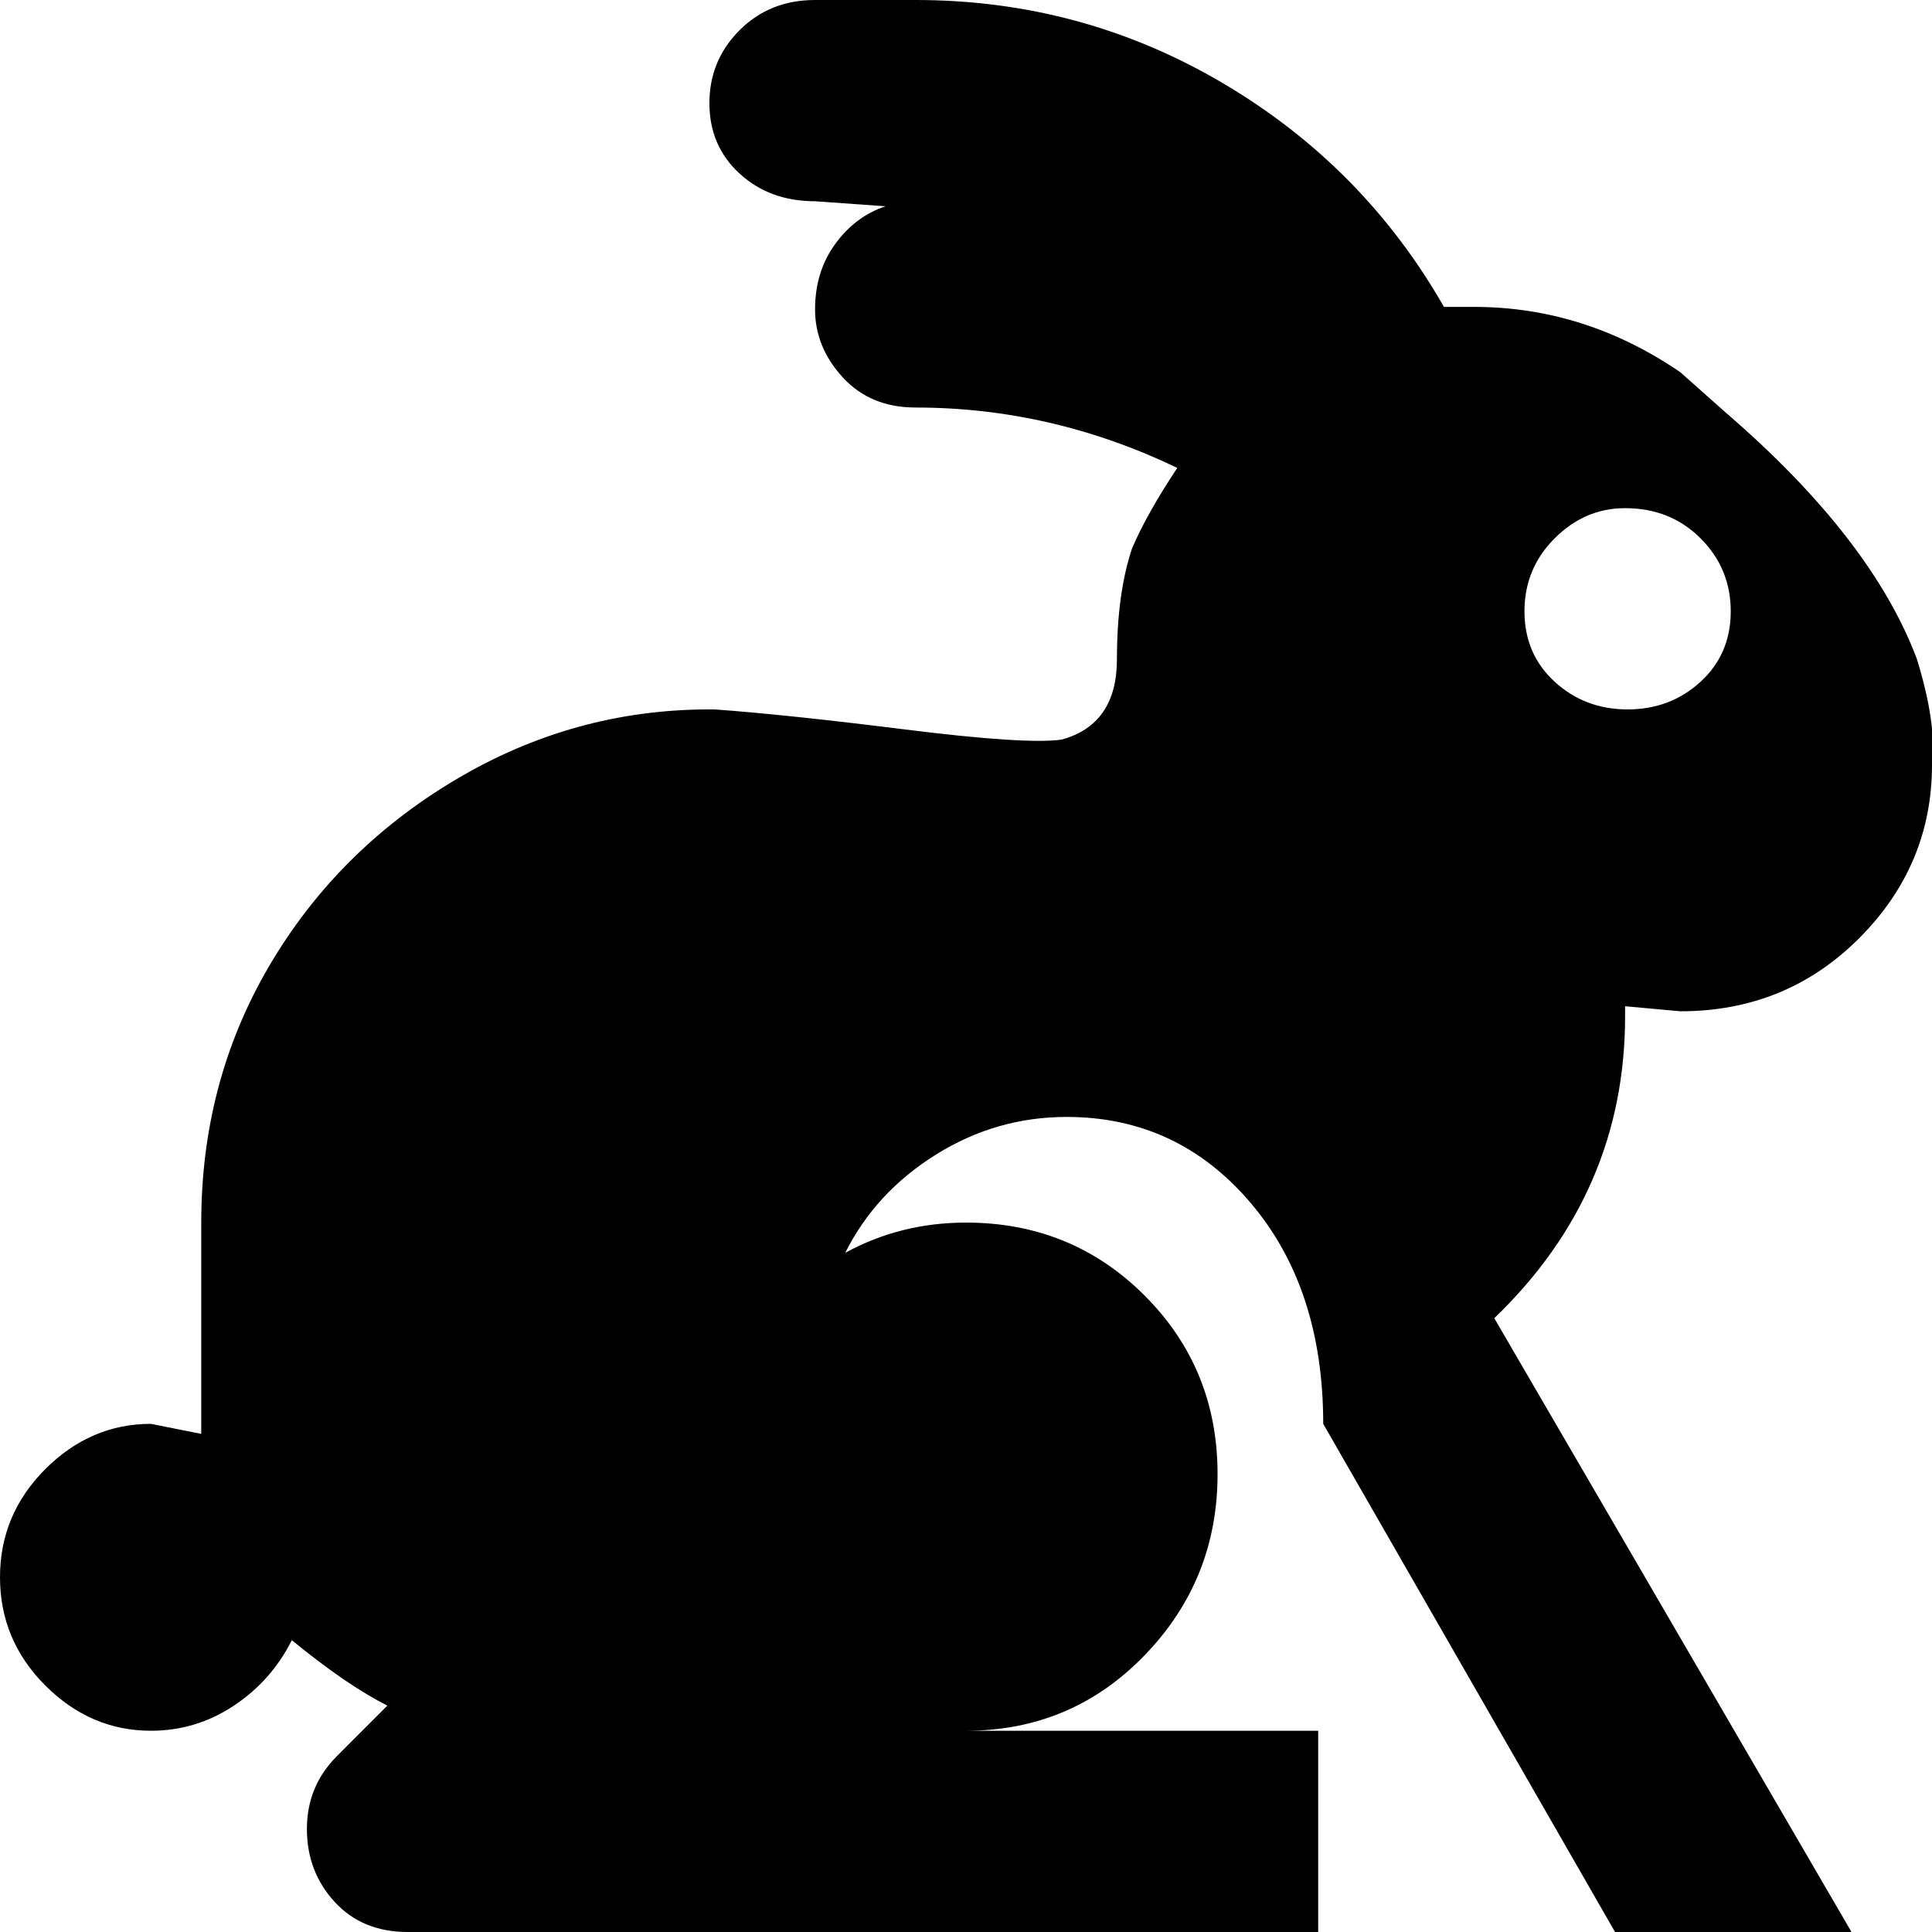 <svg xmlns="http://www.w3.org/2000/svg" viewBox="64 0 384 384">
      <g transform="scale(1 -1) translate(0 -384)">
        <path d="M385 0 327 101Q327 128 312.5 145.0Q298 162 276 162Q262 162 250.0 154.5Q238 147 232 135Q243 141 256 141Q277 141 291.5 126.5Q306 112 306.0 91.0Q306 70 291.5 55.0Q277 40 256 40H326V0H145Q136 0 130.5 6.0Q125 12 125.0 20.5Q125 29 131 35L141 45Q133 49 122 58Q118 50 110.5 45.0Q103 40 94 40Q82 40 73.0 49.0Q64 58 64.0 70.5Q64 83 73.0 92.0Q82 101 94 101L104 99V141Q104 169 117.5 192.0Q131 215 154.5 229.0Q178 243 205 243H206Q220 242 244.0 239.0Q268 236 275 237Q286 240 286.0 253.0Q286 266 289 275Q292 282 298 291Q273 303 246 303Q237 303 231.5 309.0Q226 315 226.0 322.5Q226 330 230.0 335.5Q234 341 240 343L226 344Q217 344 211.0 349.5Q205 355 205.0 363.5Q205 372 211.0 378.0Q217 384 226 384H246Q279 384 307.0 367.5Q335 351 351 323H357Q379 323 398 310L407 302Q436 277 445 253Q449 240 448 232Q448 212 433.5 197.5Q419 183 398 183L387 184V182Q387 147 361 122L432 0ZM387 283Q379 283 373.0 277.0Q367 271 367.0 262.5Q367 254 373.0 248.5Q379 243 387.5 243.0Q396 243 402.0 248.5Q408 254 408.0 262.5Q408 271 402.0 277.0Q396 283 387 283Z" />
      </g>
    </svg>